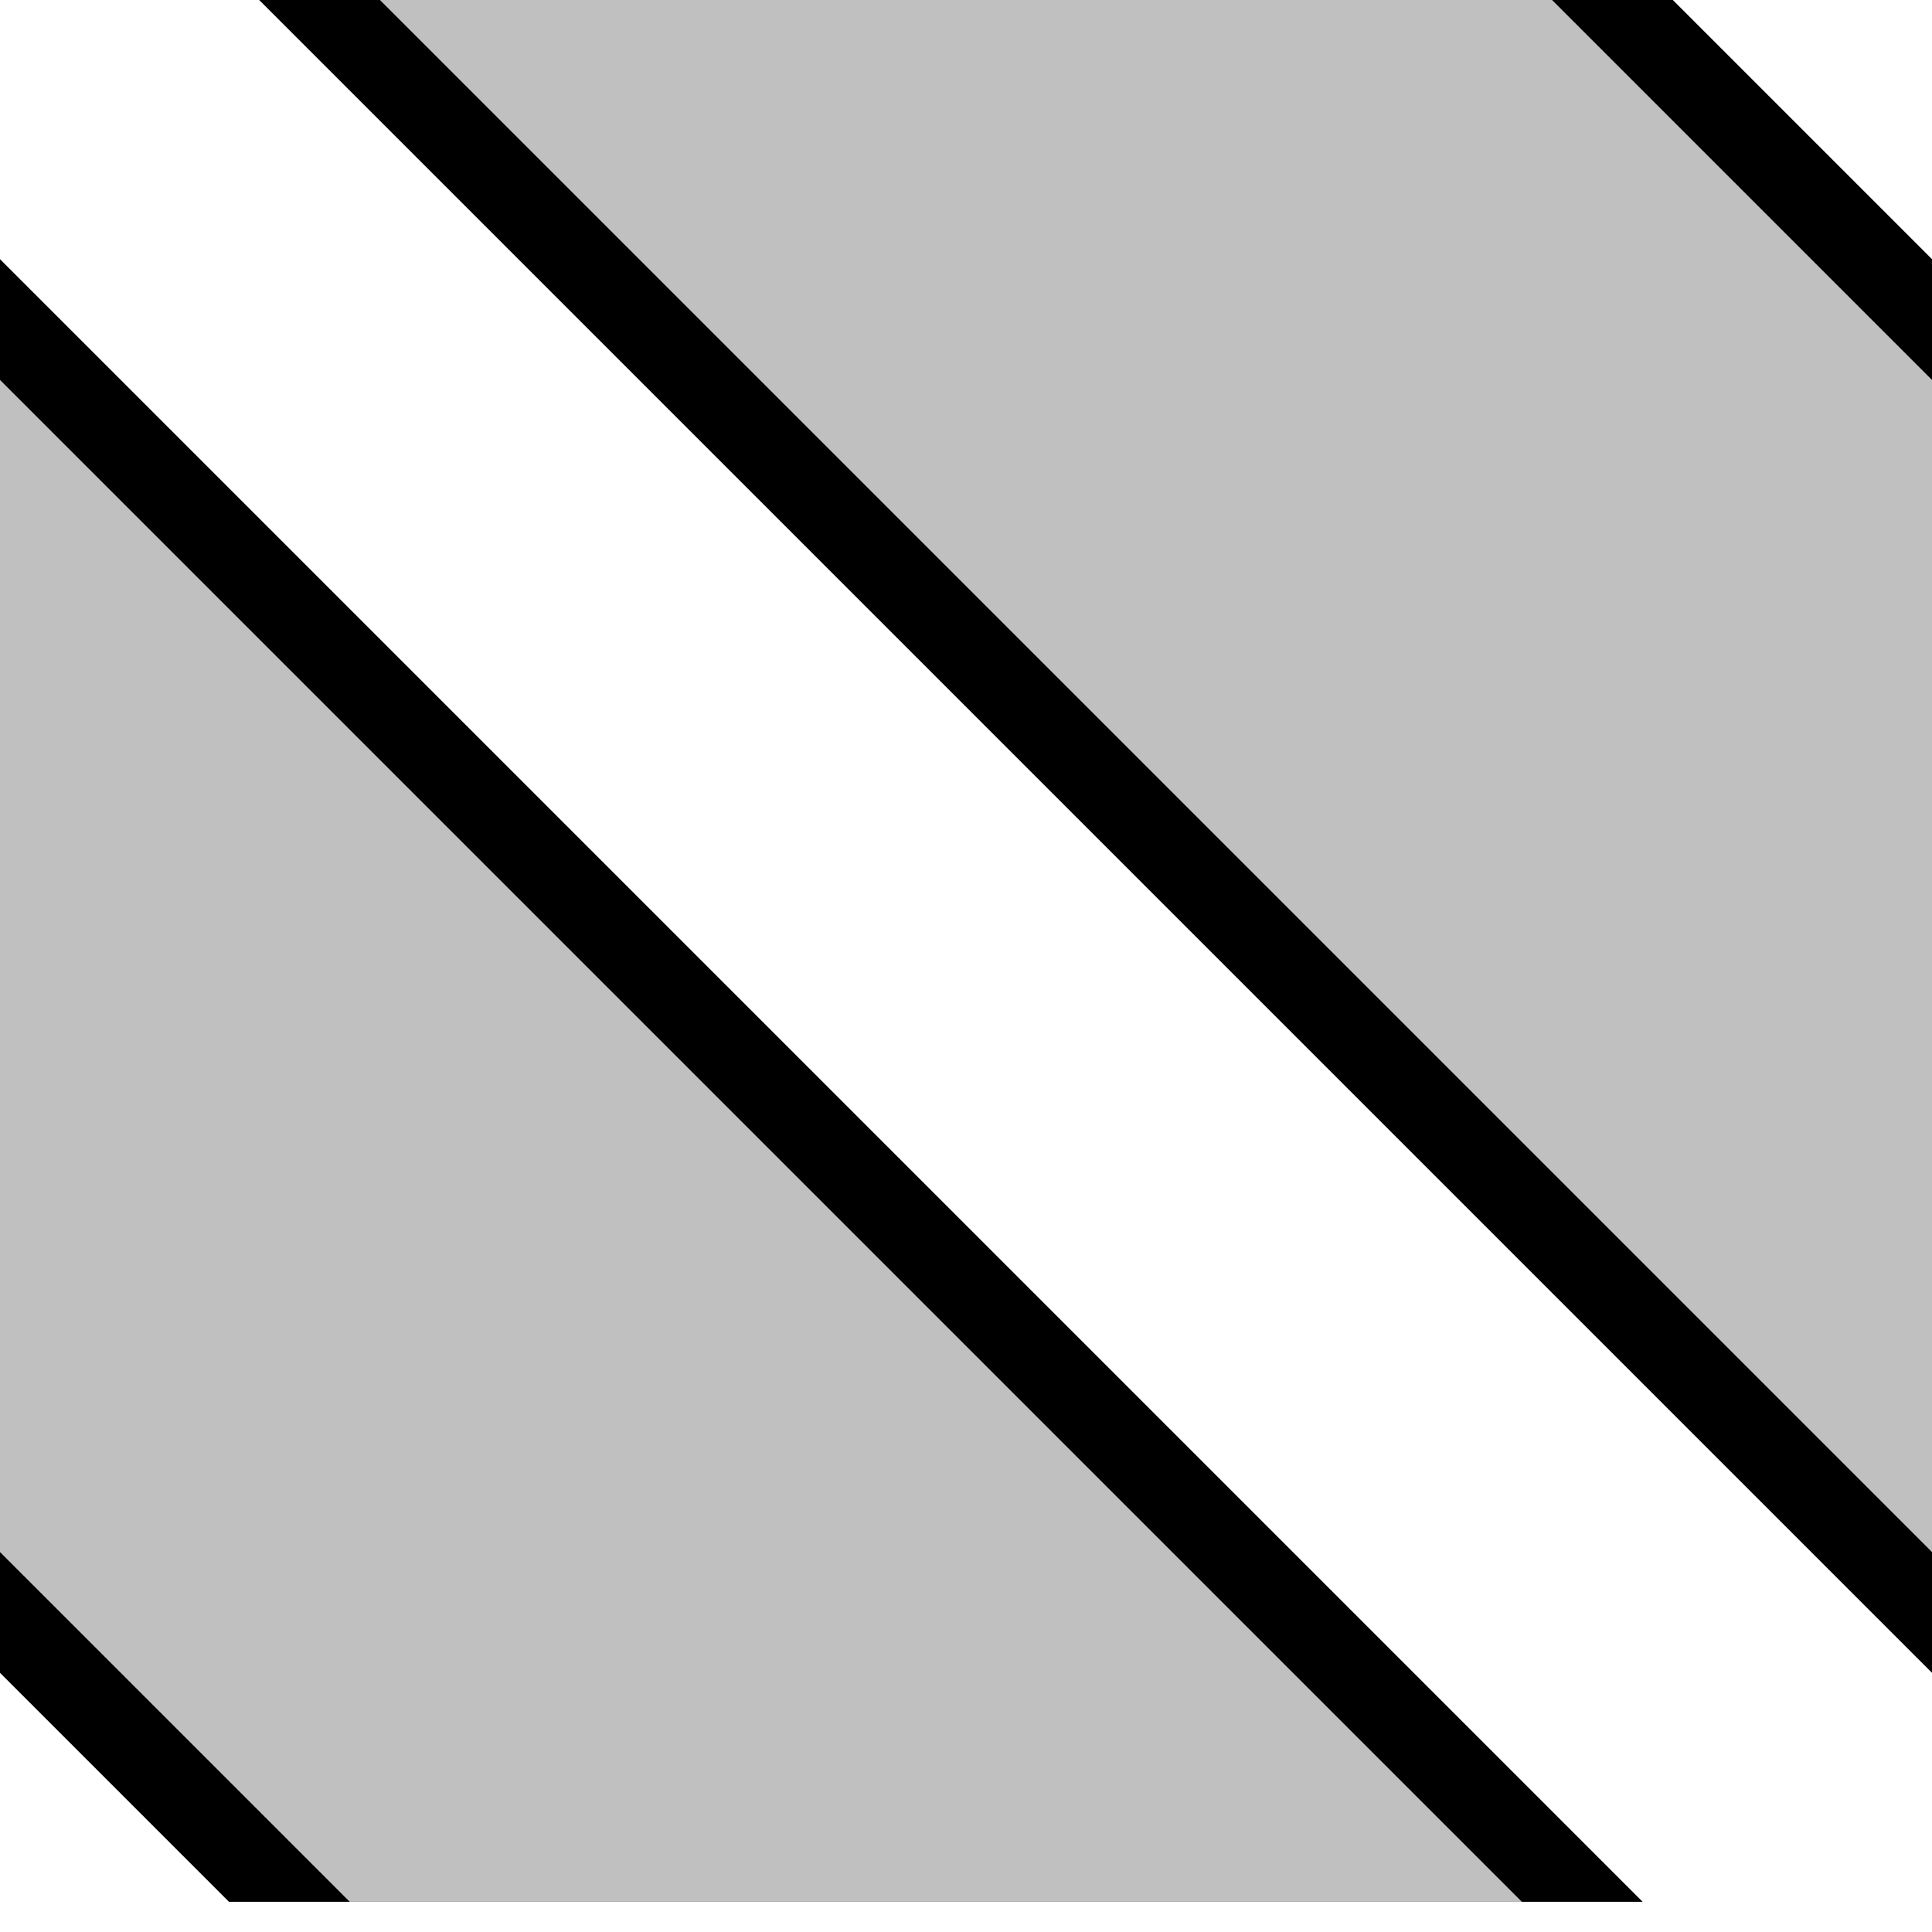 <svg width="32" height="32">
  <g>
    <!-- Track -->
    <path stroke="rgb(0,0,0)" fill="rgb(0,0,0)" d="M 0,5 L 0,27 L 4,31 L 26,31 z " />
    <!-- Grey -->
    <path stroke="rgb(192,192,192)" fill="rgb(192,192,192)" d="M 0,7 L 0,25 L 6,31 L 24,31 z " />
<!-- Track -->
    <path stroke="rgb(0,0,0)" fill="rgb(0,0,0)" d="M 5,0 L 32,27 L 32,5 L 27,0 z " />
<!-- Grey -->
    <path stroke="rgb(192,192,192)" fill="rgb(192,192,192)" d="M 7,0 L 32,25 L 32,7 L 25,0 z " />



  </g>
</svg>
